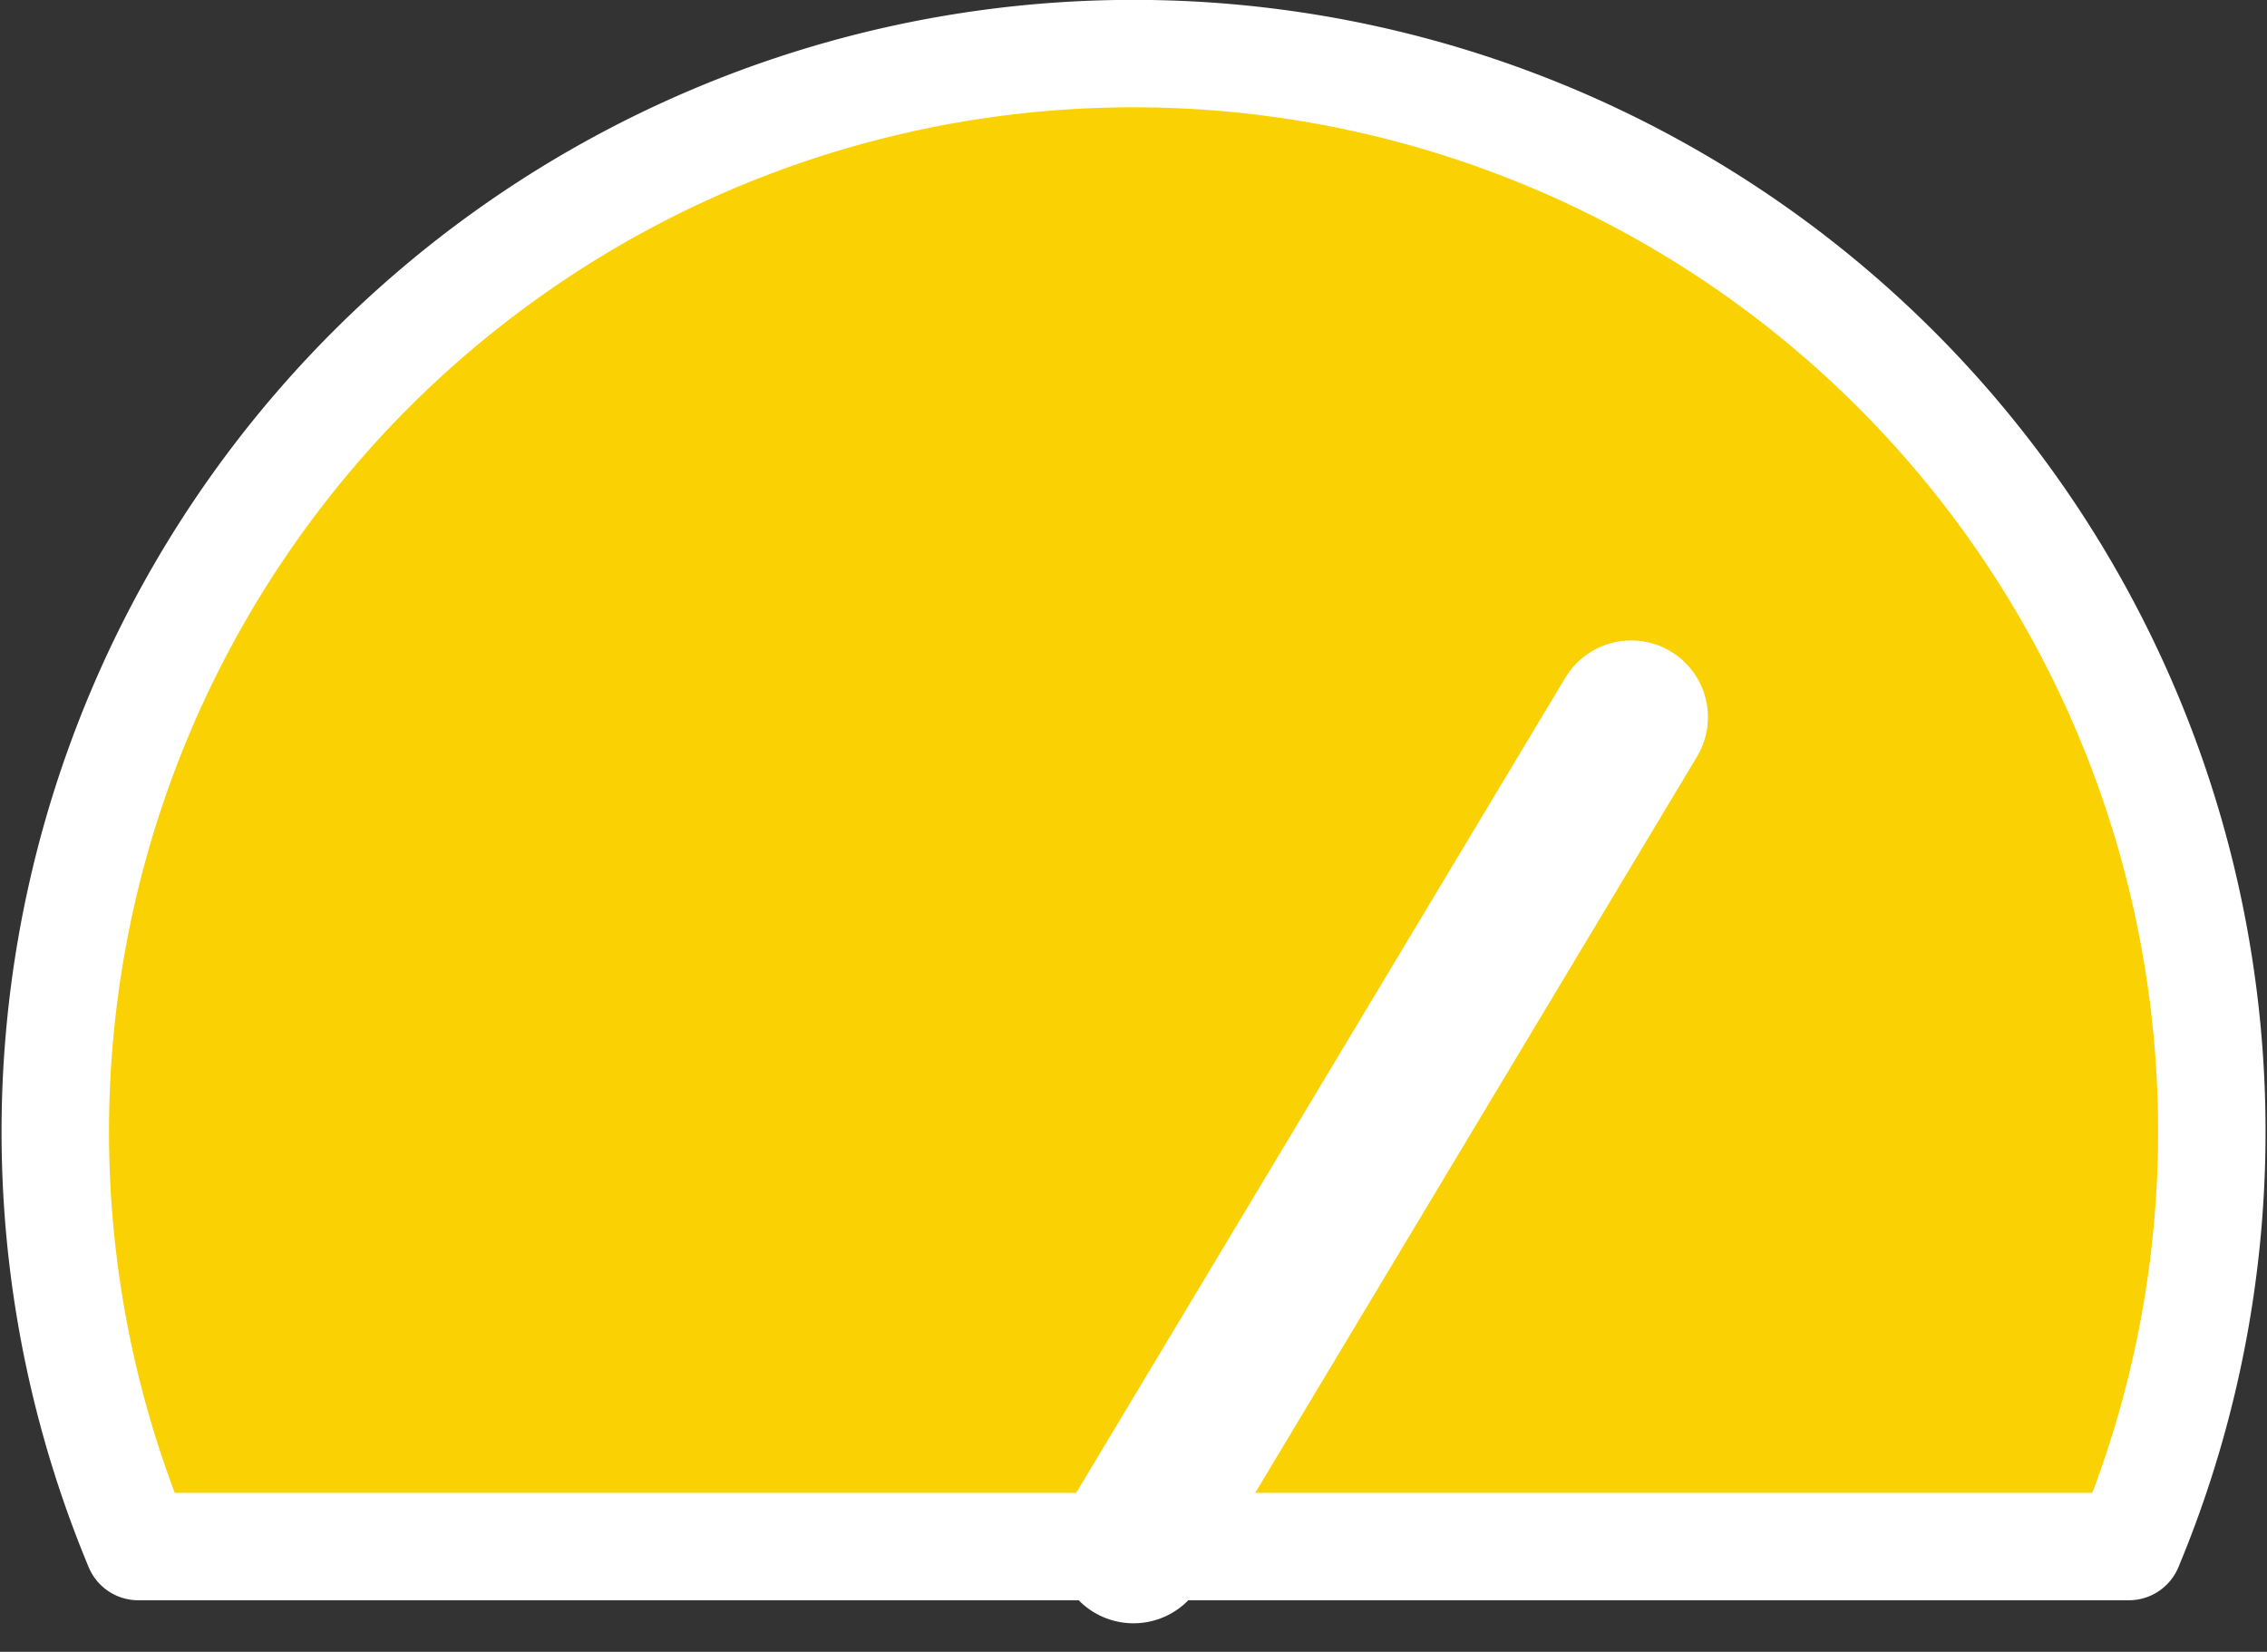 <svg xmlns="http://www.w3.org/2000/svg" width="21.1" height="15.376" viewBox="0 0 21.1 15.376">
  <rect x="0" y="0" width="21.1" height="15.376" fill="#333333" stroke="none"/>
  <g id="Group_142" data-name="Group 142" transform="translate(-0.2 -3.071)">
    <g id="Group_141" data-name="Group 141" transform="translate(0.714 3.571)">
      <path id="Path_13190" data-name="Path 13190" d="M20.014,17.467a10.036,10.036,0,1,0-18.527,0Z" transform="translate(-0.714 -3.571)" fill="#fad103" stroke="#fff" stroke-linecap="round" stroke-linejoin="round" stroke-width="1"/>
      <line id="Line_52" data-name="Line 52" x1="4.632" y2="7.72" transform="translate(10.036 6.176)" fill="none" stroke="#fff" stroke-linecap="round" stroke-linejoin="round" stroke-width="1.429"/>
    </g>
  </g>
</svg>
